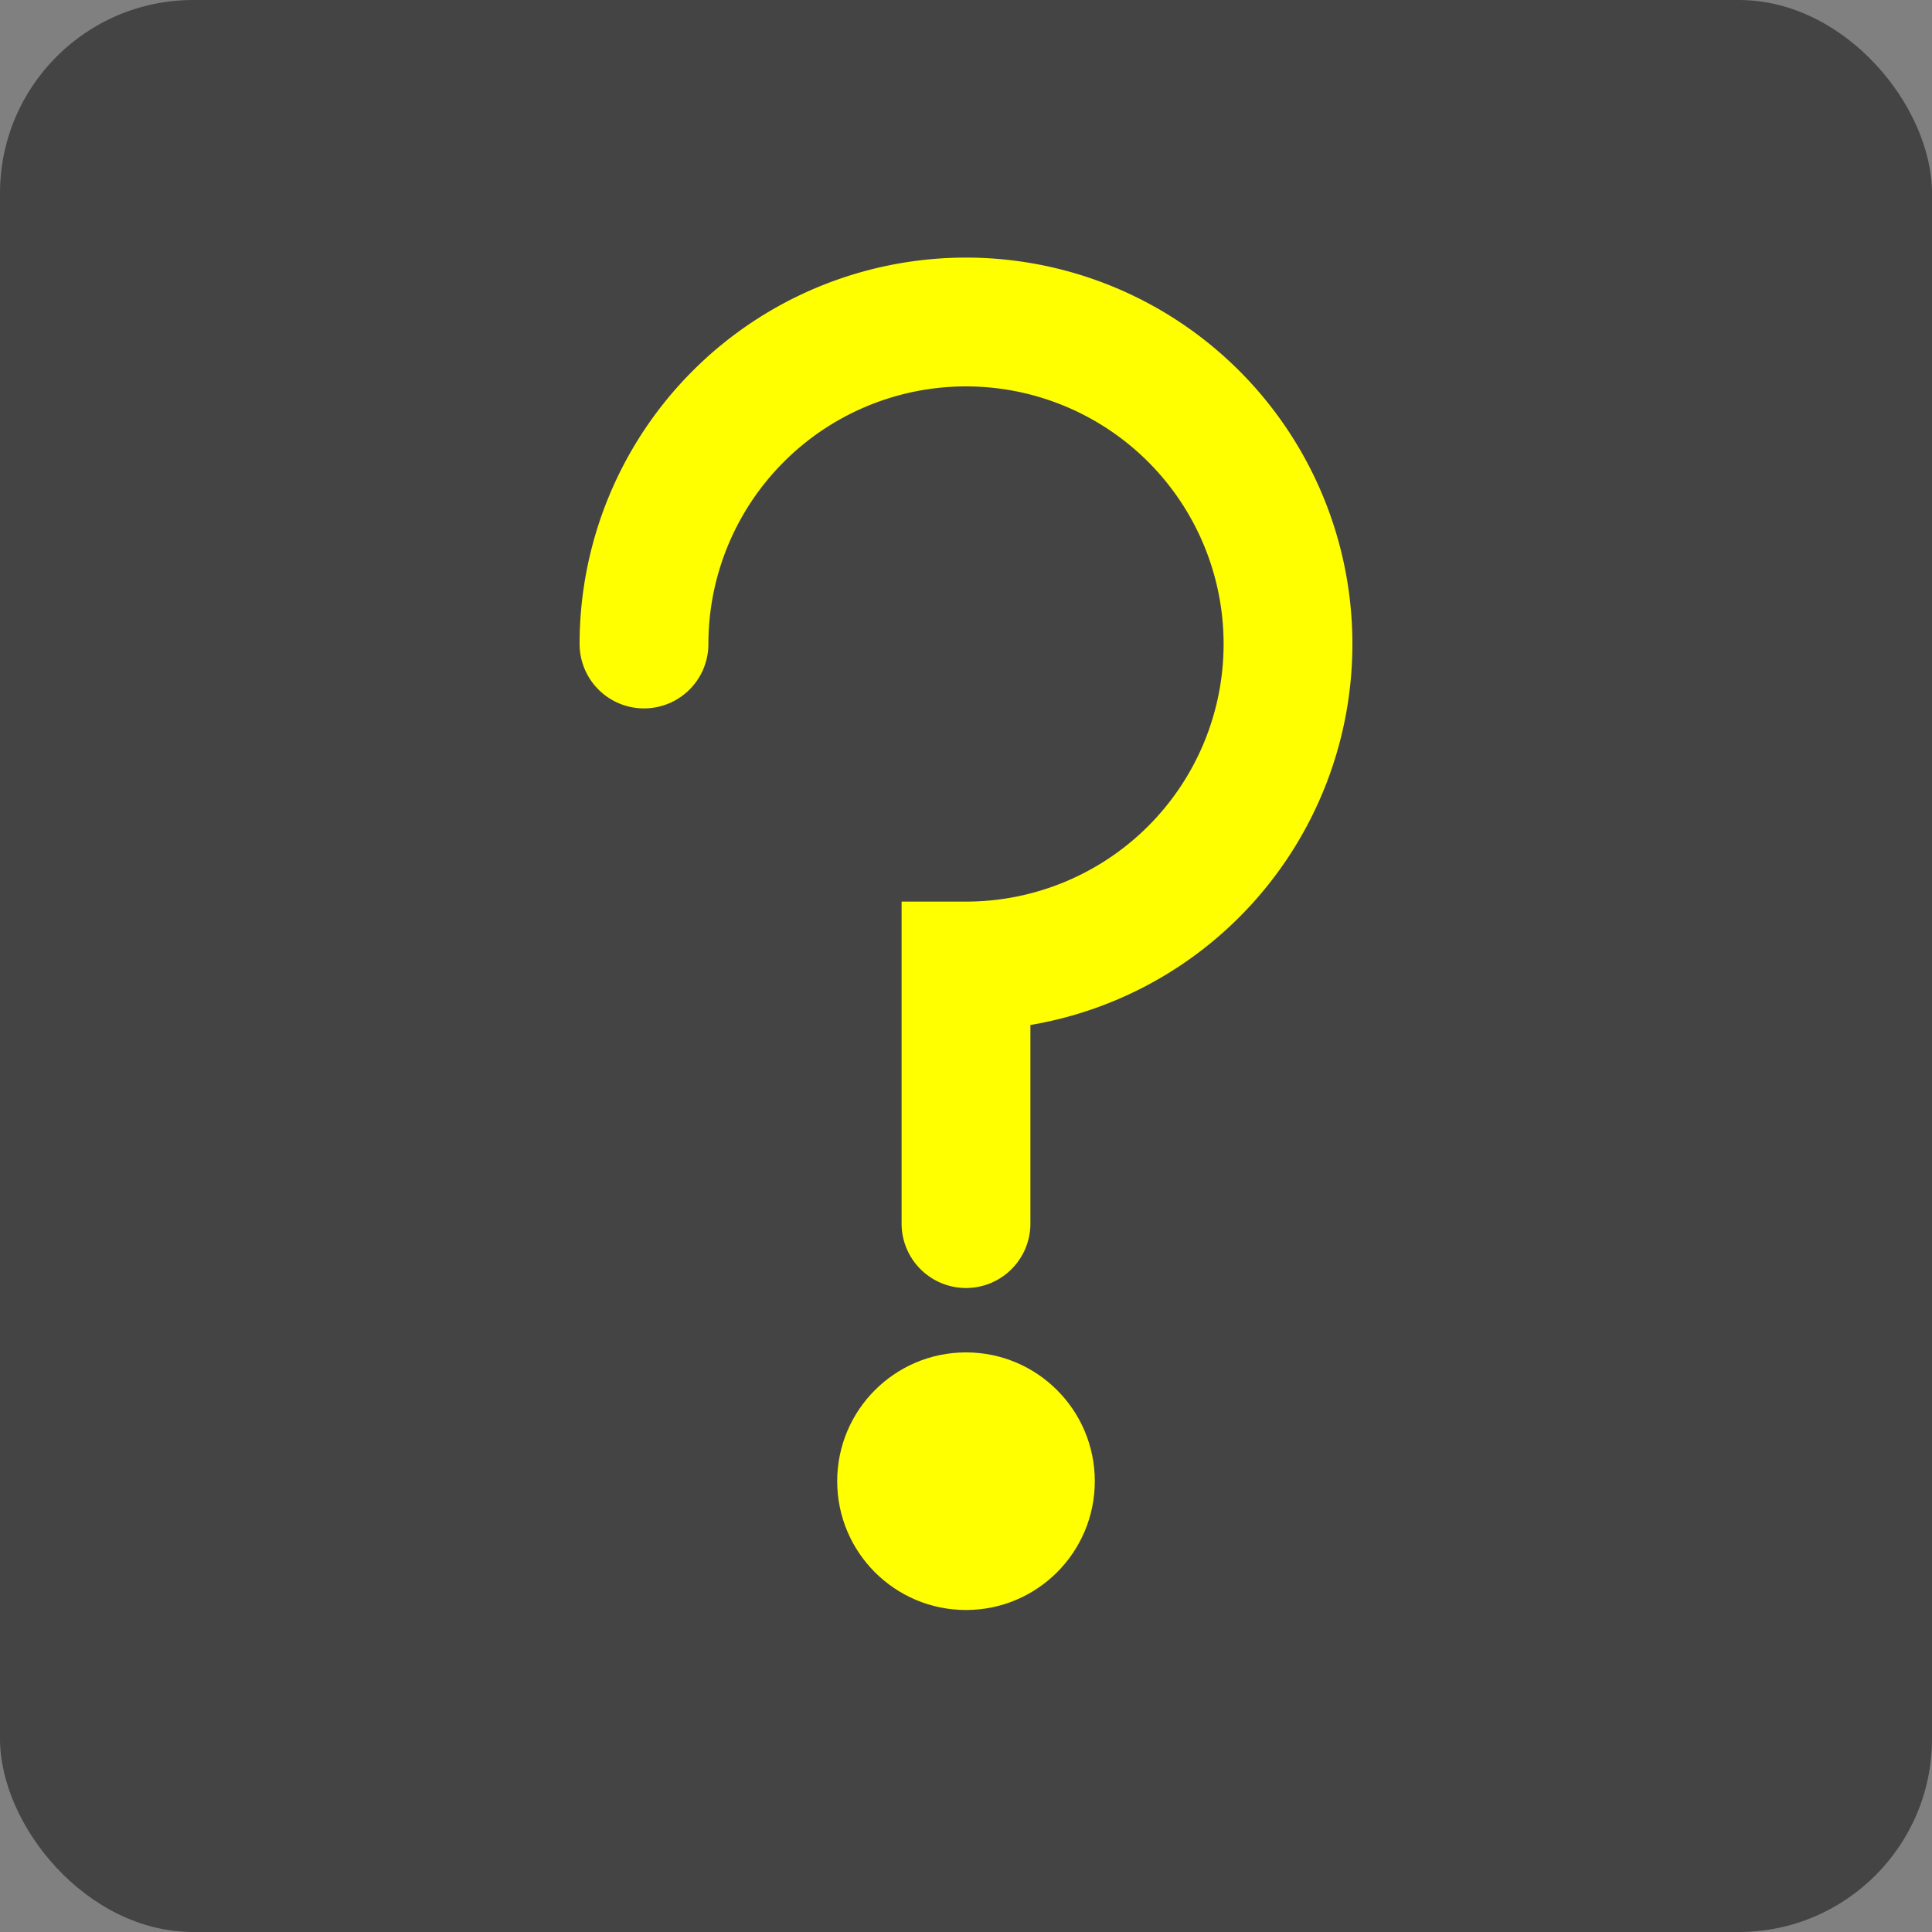 <svg xmlns="http://www.w3.org/2000/svg" version="1.1" width="30" height="30">
    <rect width="100%" height="100%" fill="#808080" stroke="none"/>
    <rect width="100%" height="100%" fill="transparent"/>
    <rect width="100%" height="100%" rx="3" fill="#444"/>
    <path d="M 10 10 a 5 5 0 1 1 5 5 v 4 " stroke="#ff0" stroke-width="2" stroke-linecap="round" fill="none"/>
    <circle cx="15" cy="23" r="2" fill="#ff0"/>
    <!-- <line x1="4" y1="4" x2="16" y2="16" stroke-width="3" stroke="#ffffff" stroke-linecap="round"/>
    <line x1="4" y1="16" x2="16" y2="4" stroke-width="3" stroke="#ffffff" stroke-linecap="round"/> -->
</svg>